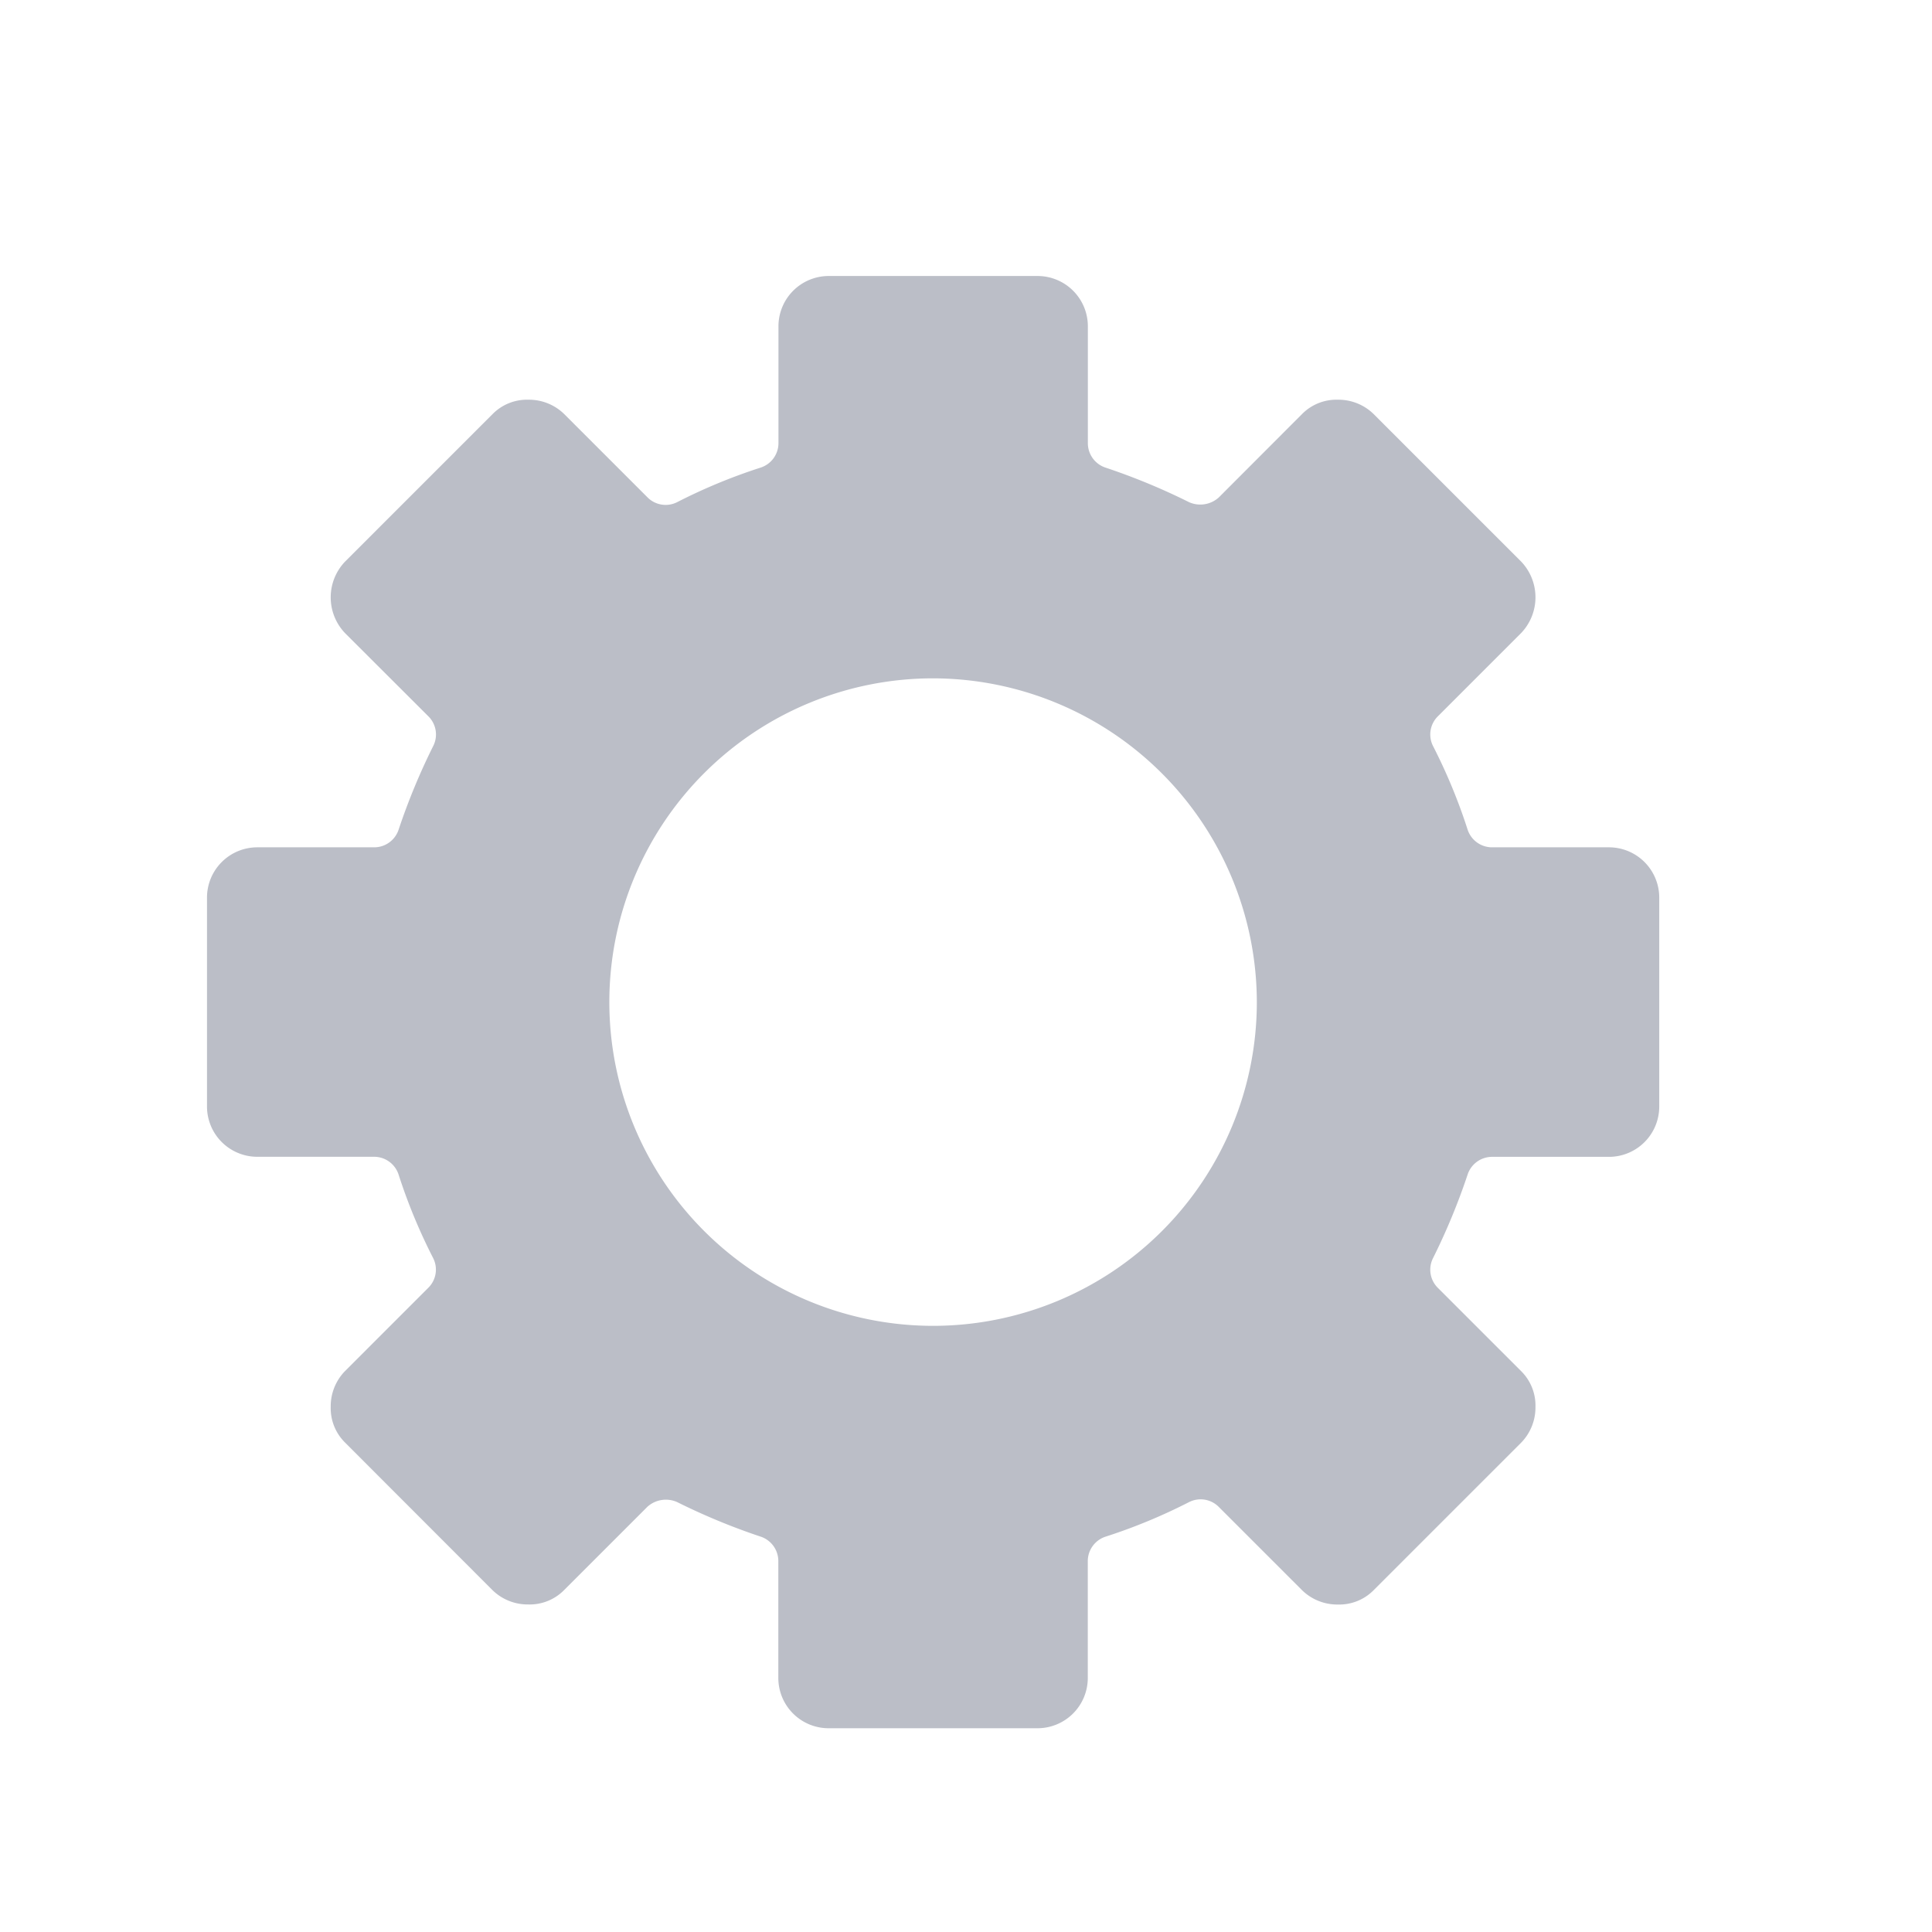 <svg xmlns="http://www.w3.org/2000/svg" width="28" height="28" viewBox="0 0 28 28">
  <defs>
    <style>
      .cls-1 {
        fill: #bbbec7;
      }

      .cls-2 {
        fill: none;
      }
    </style>
  </defs>
  <g id="组_680" data-name="组 680" transform="translate(-33 -708)">
    <g id="组_31" data-name="组 31" transform="translate(12 688)">
      <path id="路径_17" data-name="路径 17" class="cls-1" d="M52.7,43.869V40.833a.545.545,0,0,0-.552-.552H50.459a.538.538,0,0,1-.518-.38,9.04,9.04,0,0,0-.483-1.19.553.553,0,0,1,.1-.638l1.208-1.208a.563.563,0,0,0,0-.776L48.63,33.949a.563.563,0,0,0-.776,0l-1.208,1.208a.553.553,0,0,1-.638.1,7.166,7.166,0,0,0-1.19-.483.555.555,0,0,1-.38-.518V32.552A.571.571,0,0,0,43.869,32H40.833a.545.545,0,0,0-.552.552v1.691a.538.538,0,0,1-.38.518,9.04,9.04,0,0,0-1.19.483.553.553,0,0,1-.638-.1l-1.208-1.208a.563.563,0,0,0-.776,0l-2.122,2.174a.563.563,0,0,0,0,.776l1.208,1.208a.553.553,0,0,1,.1.638,7.166,7.166,0,0,0-.483,1.19.555.555,0,0,1-.518.38H32.552a.521.521,0,0,0-.552.535v3.036a.545.545,0,0,0,.552.552h1.691a.538.538,0,0,1,.518.38,9.039,9.039,0,0,0,.483,1.19.553.553,0,0,1-.1.638l-1.208,1.208a.563.563,0,0,0,0,.776l2.139,2.139a.563.563,0,0,0,.776,0l1.208-1.208a.553.553,0,0,1,.638-.1,7.166,7.166,0,0,0,1.19.483.555.555,0,0,1,.38.518v1.691a.545.545,0,0,0,.552.552h3.036a.545.545,0,0,0,.552-.552V50.459a.538.538,0,0,1,.38-.518,9.04,9.04,0,0,0,1.19-.483.553.553,0,0,1,.638.1l1.208,1.208a.563.563,0,0,0,.776,0l2.139-2.139a.563.563,0,0,0,0-.776l-1.208-1.208a.553.553,0,0,1-.1-.638,7.167,7.167,0,0,0,.483-1.19.555.555,0,0,1,.518-.38h1.691A.578.578,0,0,0,52.7,43.869ZM42.351,47.216a4.865,4.865,0,1,1,4.865-4.865A4.87,4.87,0,0,1,42.351,47.216Z" transform="translate(-7.827 -7.827)"/>
      <path id="路径_18" data-name="路径 18" class="cls-1" d="M36.041,45.047H33.005a.729.729,0,0,1-.725-.725V42.631a.373.373,0,0,0-.259-.362,9.345,9.345,0,0,1-1.208-.5.4.4,0,0,0-.431.069l-1.208,1.208a.7.7,0,0,1-.518.207.73.73,0,0,1-.518-.207L26,40.906a.7.7,0,0,1-.207-.518A.73.73,0,0,1,26,39.871l1.208-1.208a.37.37,0,0,0,.069-.431,8.108,8.108,0,0,1-.5-1.208.373.373,0,0,0-.362-.259H24.725A.729.729,0,0,1,24,36.041V33.005a.729.729,0,0,1,.725-.725h1.691a.373.373,0,0,0,.362-.259,9.345,9.345,0,0,1,.5-1.208.37.37,0,0,0-.069-.431L26,29.175a.75.75,0,0,1,0-1.035L28.14,26a.7.7,0,0,1,.518-.207.73.73,0,0,1,.518.207l1.208,1.208a.37.37,0,0,0,.431.069,8.108,8.108,0,0,1,1.208-.5.373.373,0,0,0,.259-.362V24.725A.729.729,0,0,1,33.005,24h3.036a.729.729,0,0,1,.725.725v1.691a.373.373,0,0,0,.259.362,9.345,9.345,0,0,1,1.208.5.4.4,0,0,0,.431-.069L39.871,26a.7.7,0,0,1,.518-.207.73.73,0,0,1,.518.207l2.139,2.139a.75.75,0,0,1,0,1.035l-1.208,1.208a.37.37,0,0,0-.069.431,8.108,8.108,0,0,1,.5,1.208.373.373,0,0,0,.362.259h1.691a.729.729,0,0,1,.725.725v3.036a.729.729,0,0,1-.725.725H42.631a.373.373,0,0,0-.362.259,9.345,9.345,0,0,1-.5,1.208.37.37,0,0,0,.069.431l1.208,1.208a.7.7,0,0,1,.207.518.73.73,0,0,1-.207.518l-2.139,2.139a.7.7,0,0,1-.518.207.73.73,0,0,1-.518-.207l-1.208-1.208a.37.37,0,0,0-.431-.069,8.108,8.108,0,0,1-1.208.5.373.373,0,0,0-.259.362v1.691A.729.729,0,0,1,36.041,45.047Zm-5.382-3.675a.774.774,0,0,1,.328.086,9.625,9.625,0,0,0,1.156.483.742.742,0,0,1,.5.69v1.691a.383.383,0,0,0,.38.38h3.036a.383.383,0,0,0,.38-.38V42.631a.742.742,0,0,1,.5-.69,6.81,6.81,0,0,0,1.156-.483.706.706,0,0,1,.828.138L40.13,42.8a.4.4,0,0,0,.535,0L42.8,40.665a.392.392,0,0,0,.1-.276.423.423,0,0,0-.1-.276L41.6,38.905a.711.711,0,0,1-.138-.828,9.625,9.625,0,0,0,.483-1.156.742.742,0,0,1,.69-.5h1.691a.383.383,0,0,0,.38-.38V33.005a.383.383,0,0,0-.38-.38H42.631a.742.742,0,0,1-.69-.5,6.81,6.81,0,0,0-.483-1.156.711.711,0,0,1,.138-.828L42.8,28.934a.365.365,0,0,0,0-.535L40.648,26.26a.4.4,0,0,0-.535,0l-1.208,1.208a.739.739,0,0,1-.828.138,9.625,9.625,0,0,0-1.156-.483.742.742,0,0,1-.5-.69V24.725a.383.383,0,0,0-.38-.38H33.005a.383.383,0,0,0-.38.38v1.691a.742.742,0,0,1-.5.69,6.81,6.81,0,0,0-1.156.483.706.706,0,0,1-.828-.138l-1.208-1.208a.4.4,0,0,0-.535,0L26.26,28.4a.365.365,0,0,0,0,.535l1.208,1.208a.711.711,0,0,1,.138.828,9.626,9.626,0,0,0-.483,1.156.742.742,0,0,1-.69.5H24.725a.383.383,0,0,0-.38.38v3.036a.383.383,0,0,0,.38.38h1.691a.742.742,0,0,1,.69.5,6.81,6.81,0,0,0,.483,1.156.711.711,0,0,1-.138.828l-1.208,1.208a.392.392,0,0,0-.1.276.423.423,0,0,0,.1.276L28.382,42.8a.4.4,0,0,0,.535,0L30.124,41.6A.823.823,0,0,1,30.659,41.372Zm3.864-1.811a5.037,5.037,0,1,1,5.037-5.037A5.043,5.043,0,0,1,34.523,39.561Zm0-9.73a4.692,4.692,0,1,0,4.692,4.692,4.7,4.7,0,0,0-4.692-4.692Z"/>
    </g>
    <rect id="矩形_436" data-name="矩形 436" class="cls-2" width="28" height="28" transform="translate(33 708)"/>
  </g>
</svg>
